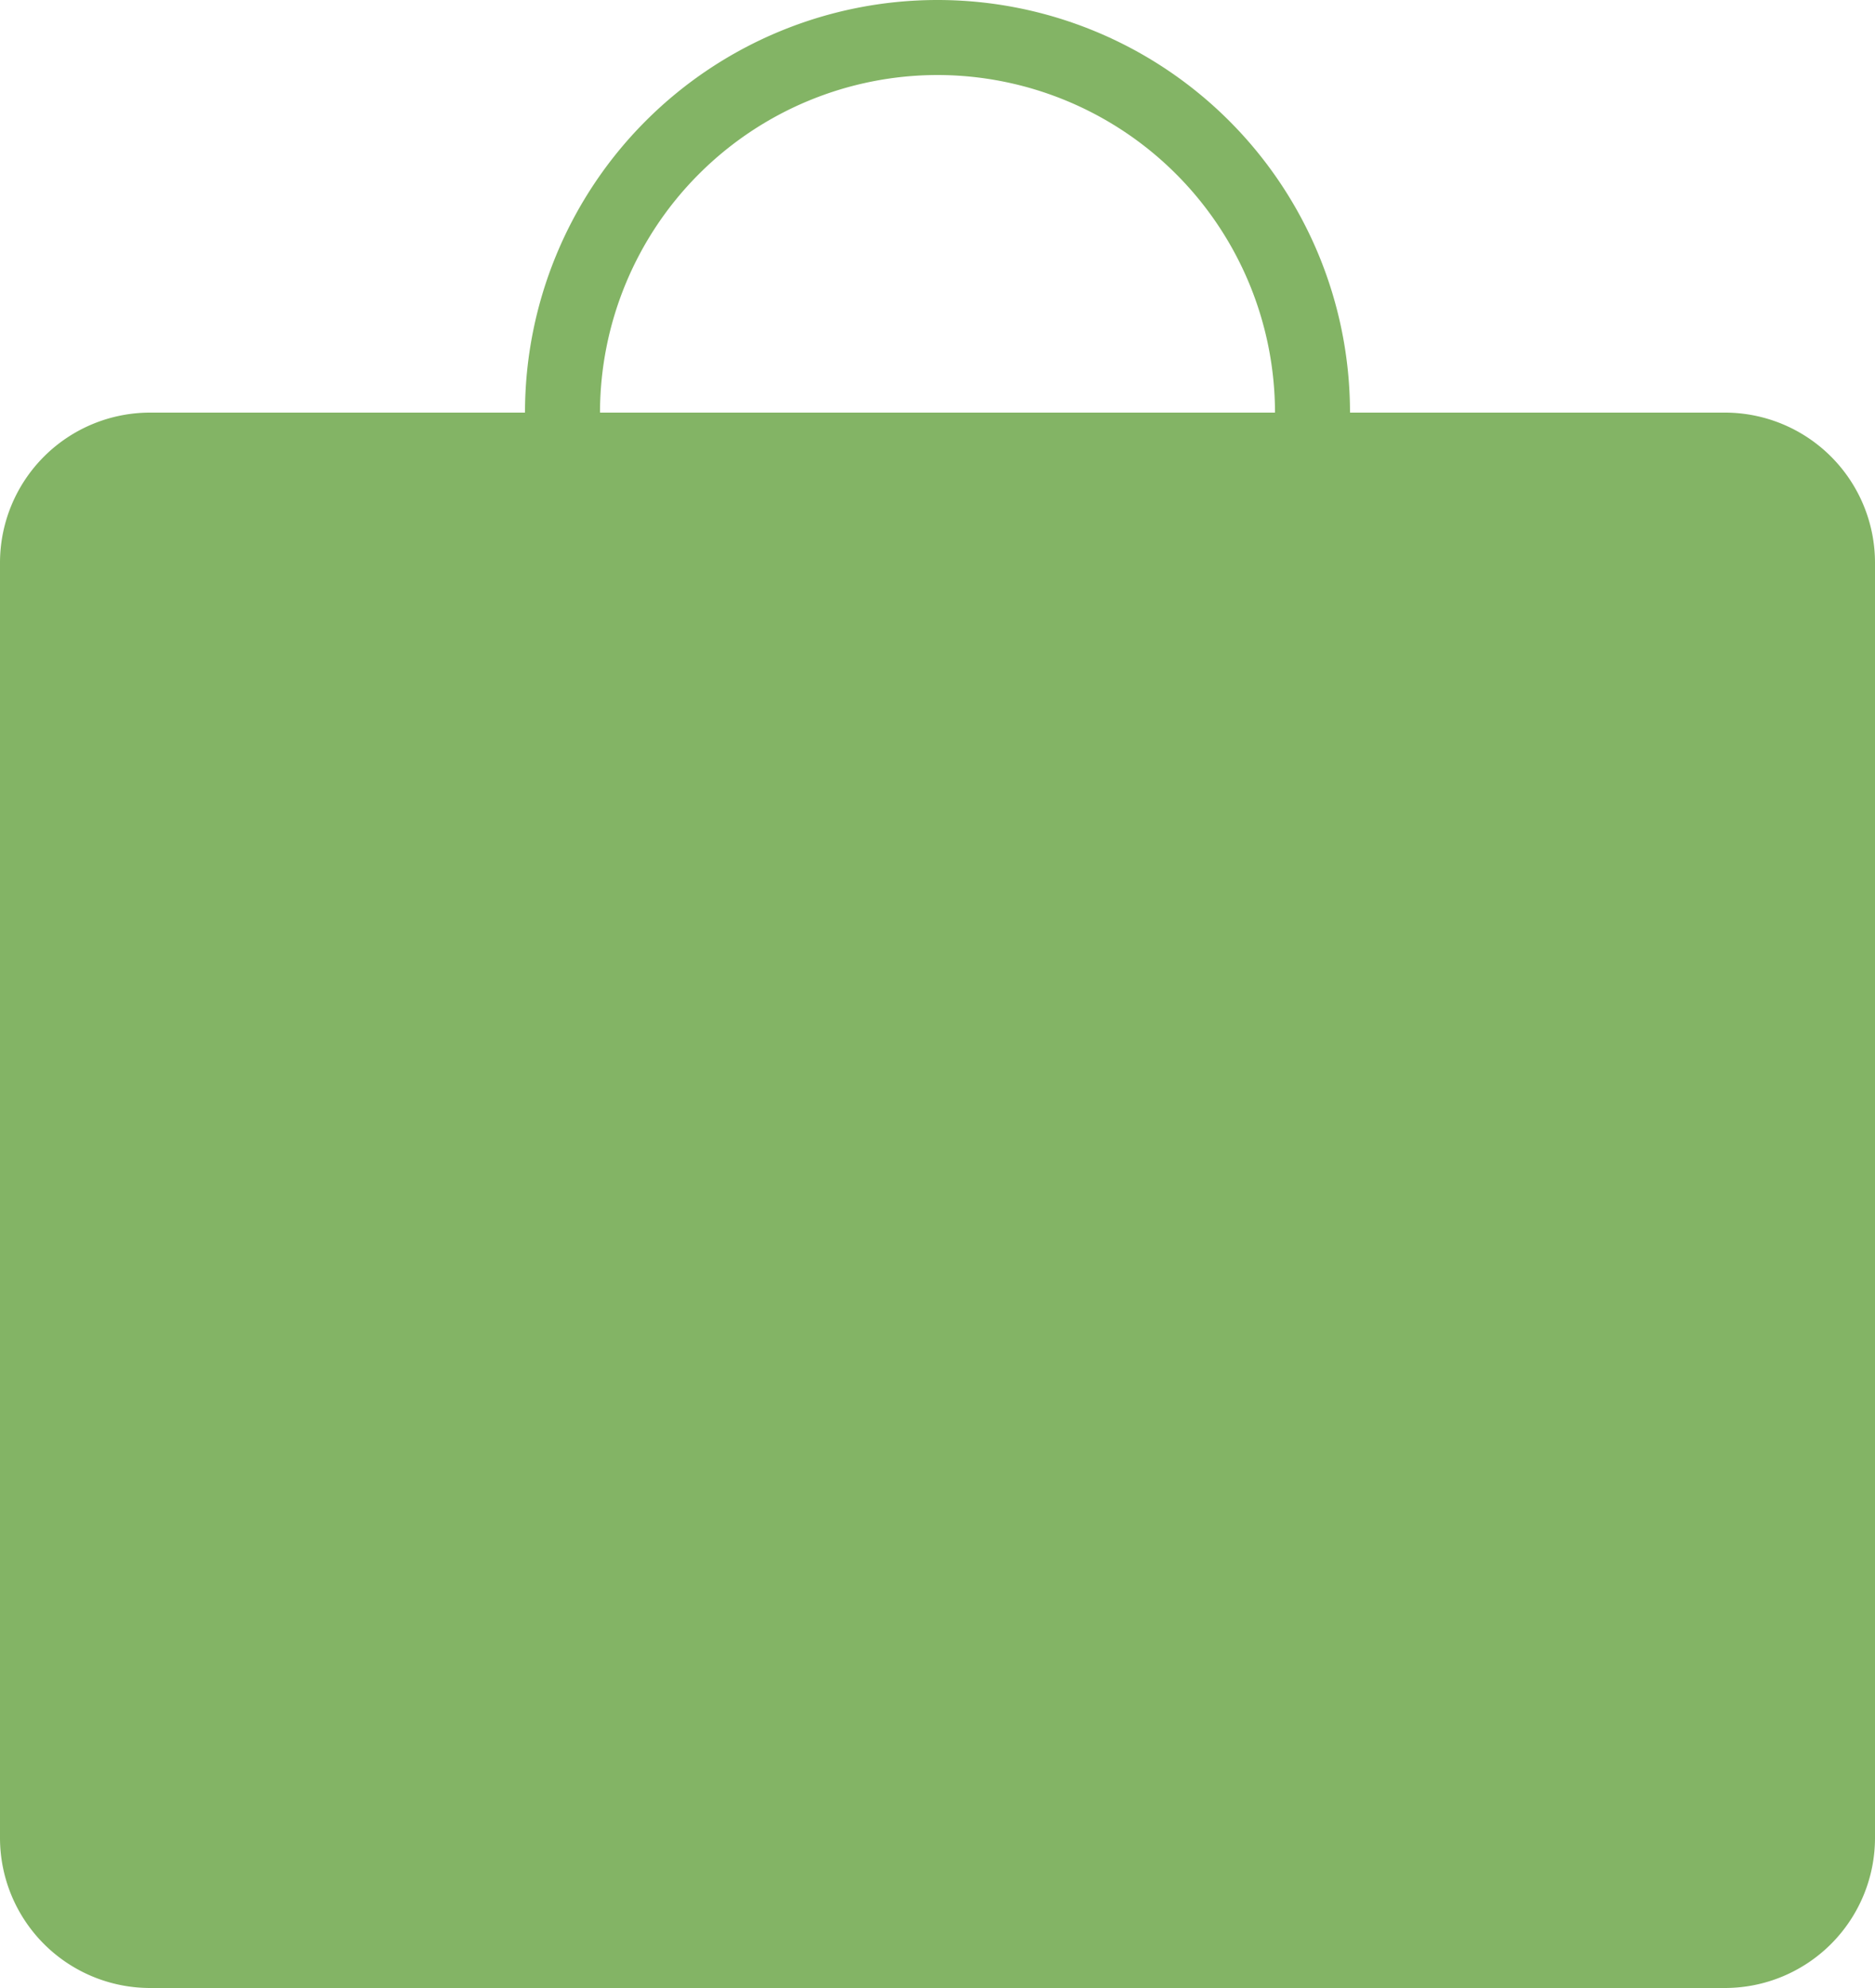 <svg xmlns="http://www.w3.org/2000/svg" viewBox="0 0 50 53"><g data-name="Layer 2"><g><path d="M46 11H36a11 11 0 0 0-22 0H4a4.004 4.004 0 0 0-4 4v34a4.004 4.004 0 0 0 4 4h42a4.004 4.004 0 0 0 4-4V15a4.004 4.004 0 0 0-4-4zM25 2a9.01 9.01 0 0 1 9 9H16a9.01 9.01 0 0 1 9-9z" fill="#83b465"/></g></g></svg>